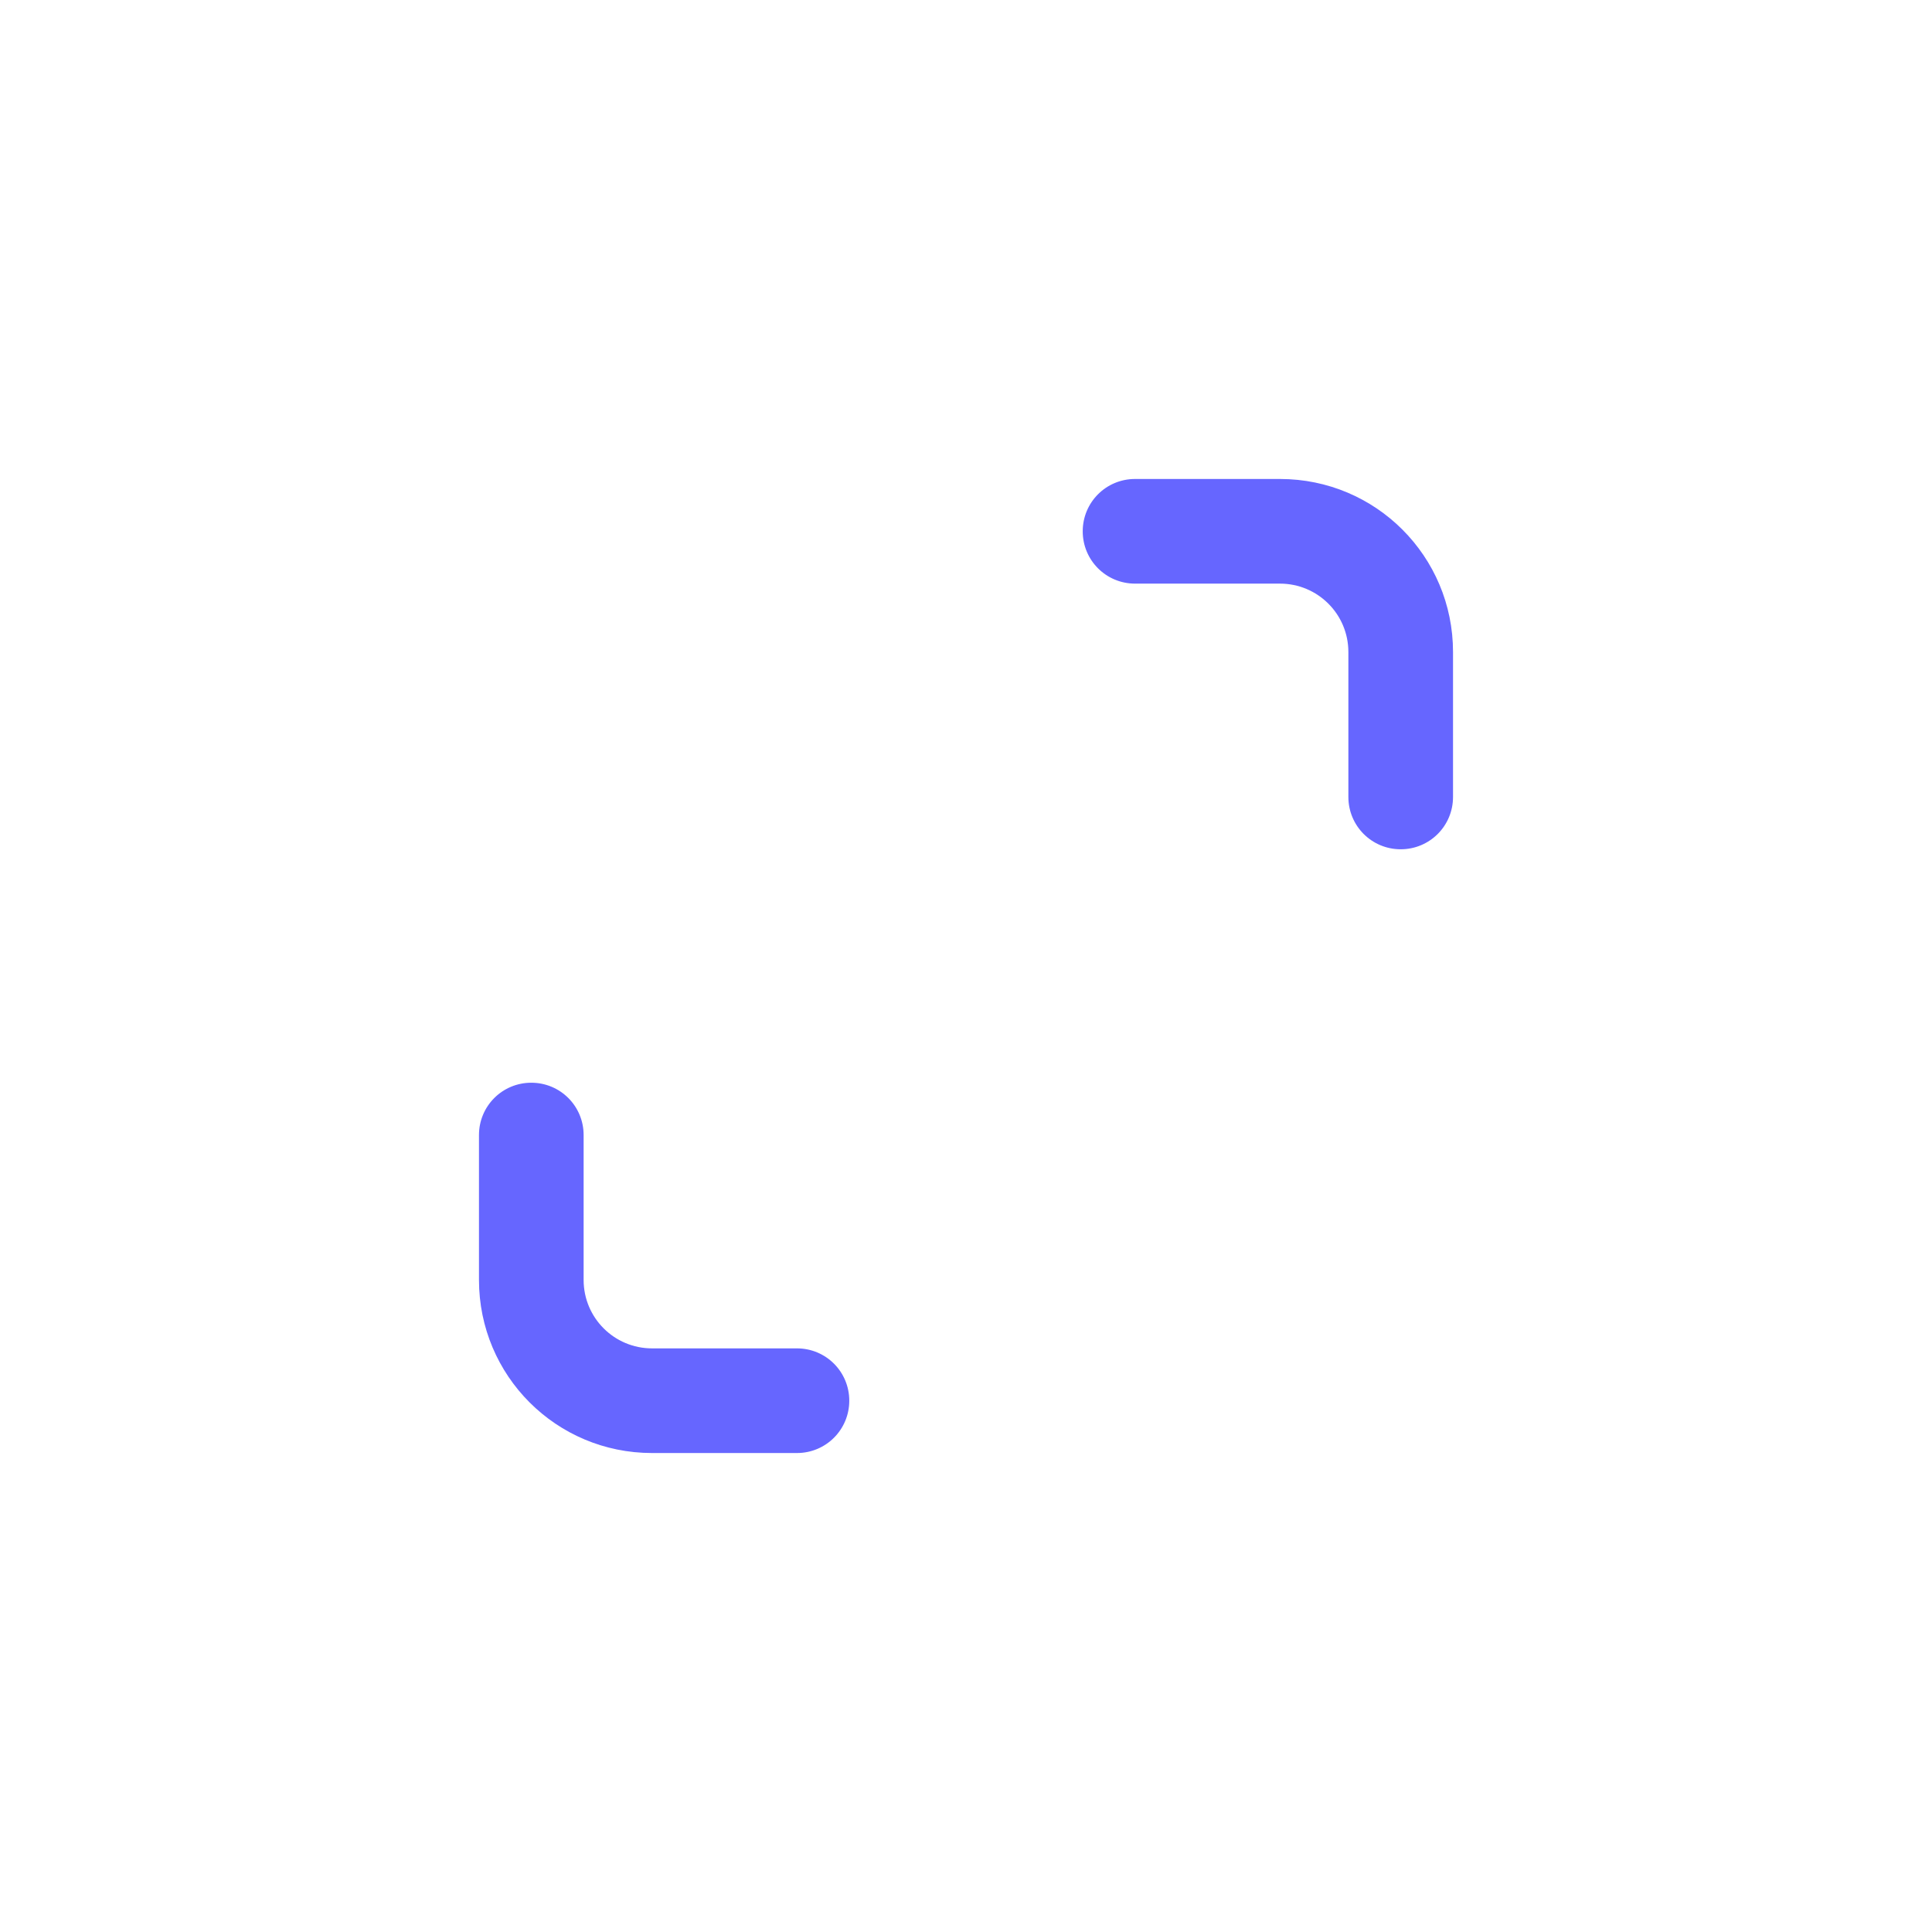 <?xml version="1.0" encoding="UTF-8"?>
<svg id="HL" xmlns="http://www.w3.org/2000/svg" viewBox="0 0 24 24">
  <path d="M9.9,16.75h-1.8c-.47,0-.85-.38-.85-.85v-1.8c0-.36-.29-.65-.65-.65s-.65.29-.65.65v1.8c0,1.19.96,2.15,2.15,2.15h1.8c.36,0,.65-.29.65-.65s-.29-.65-.65-.65Z" style="fill: #66f; stroke-width: 0px;"/>
  <path d="M15.9,5.95h-1.8c-.36,0-.65.29-.65.65s.29.65.65.65h1.8c.47,0,.85.38.85.85v1.8c0,.36.29.65.65.65s.65-.29.65-.65v-1.8c0-1.19-.96-2.15-2.15-2.15Z" style="fill: #66f; stroke-width: 0px;"/>
</svg>